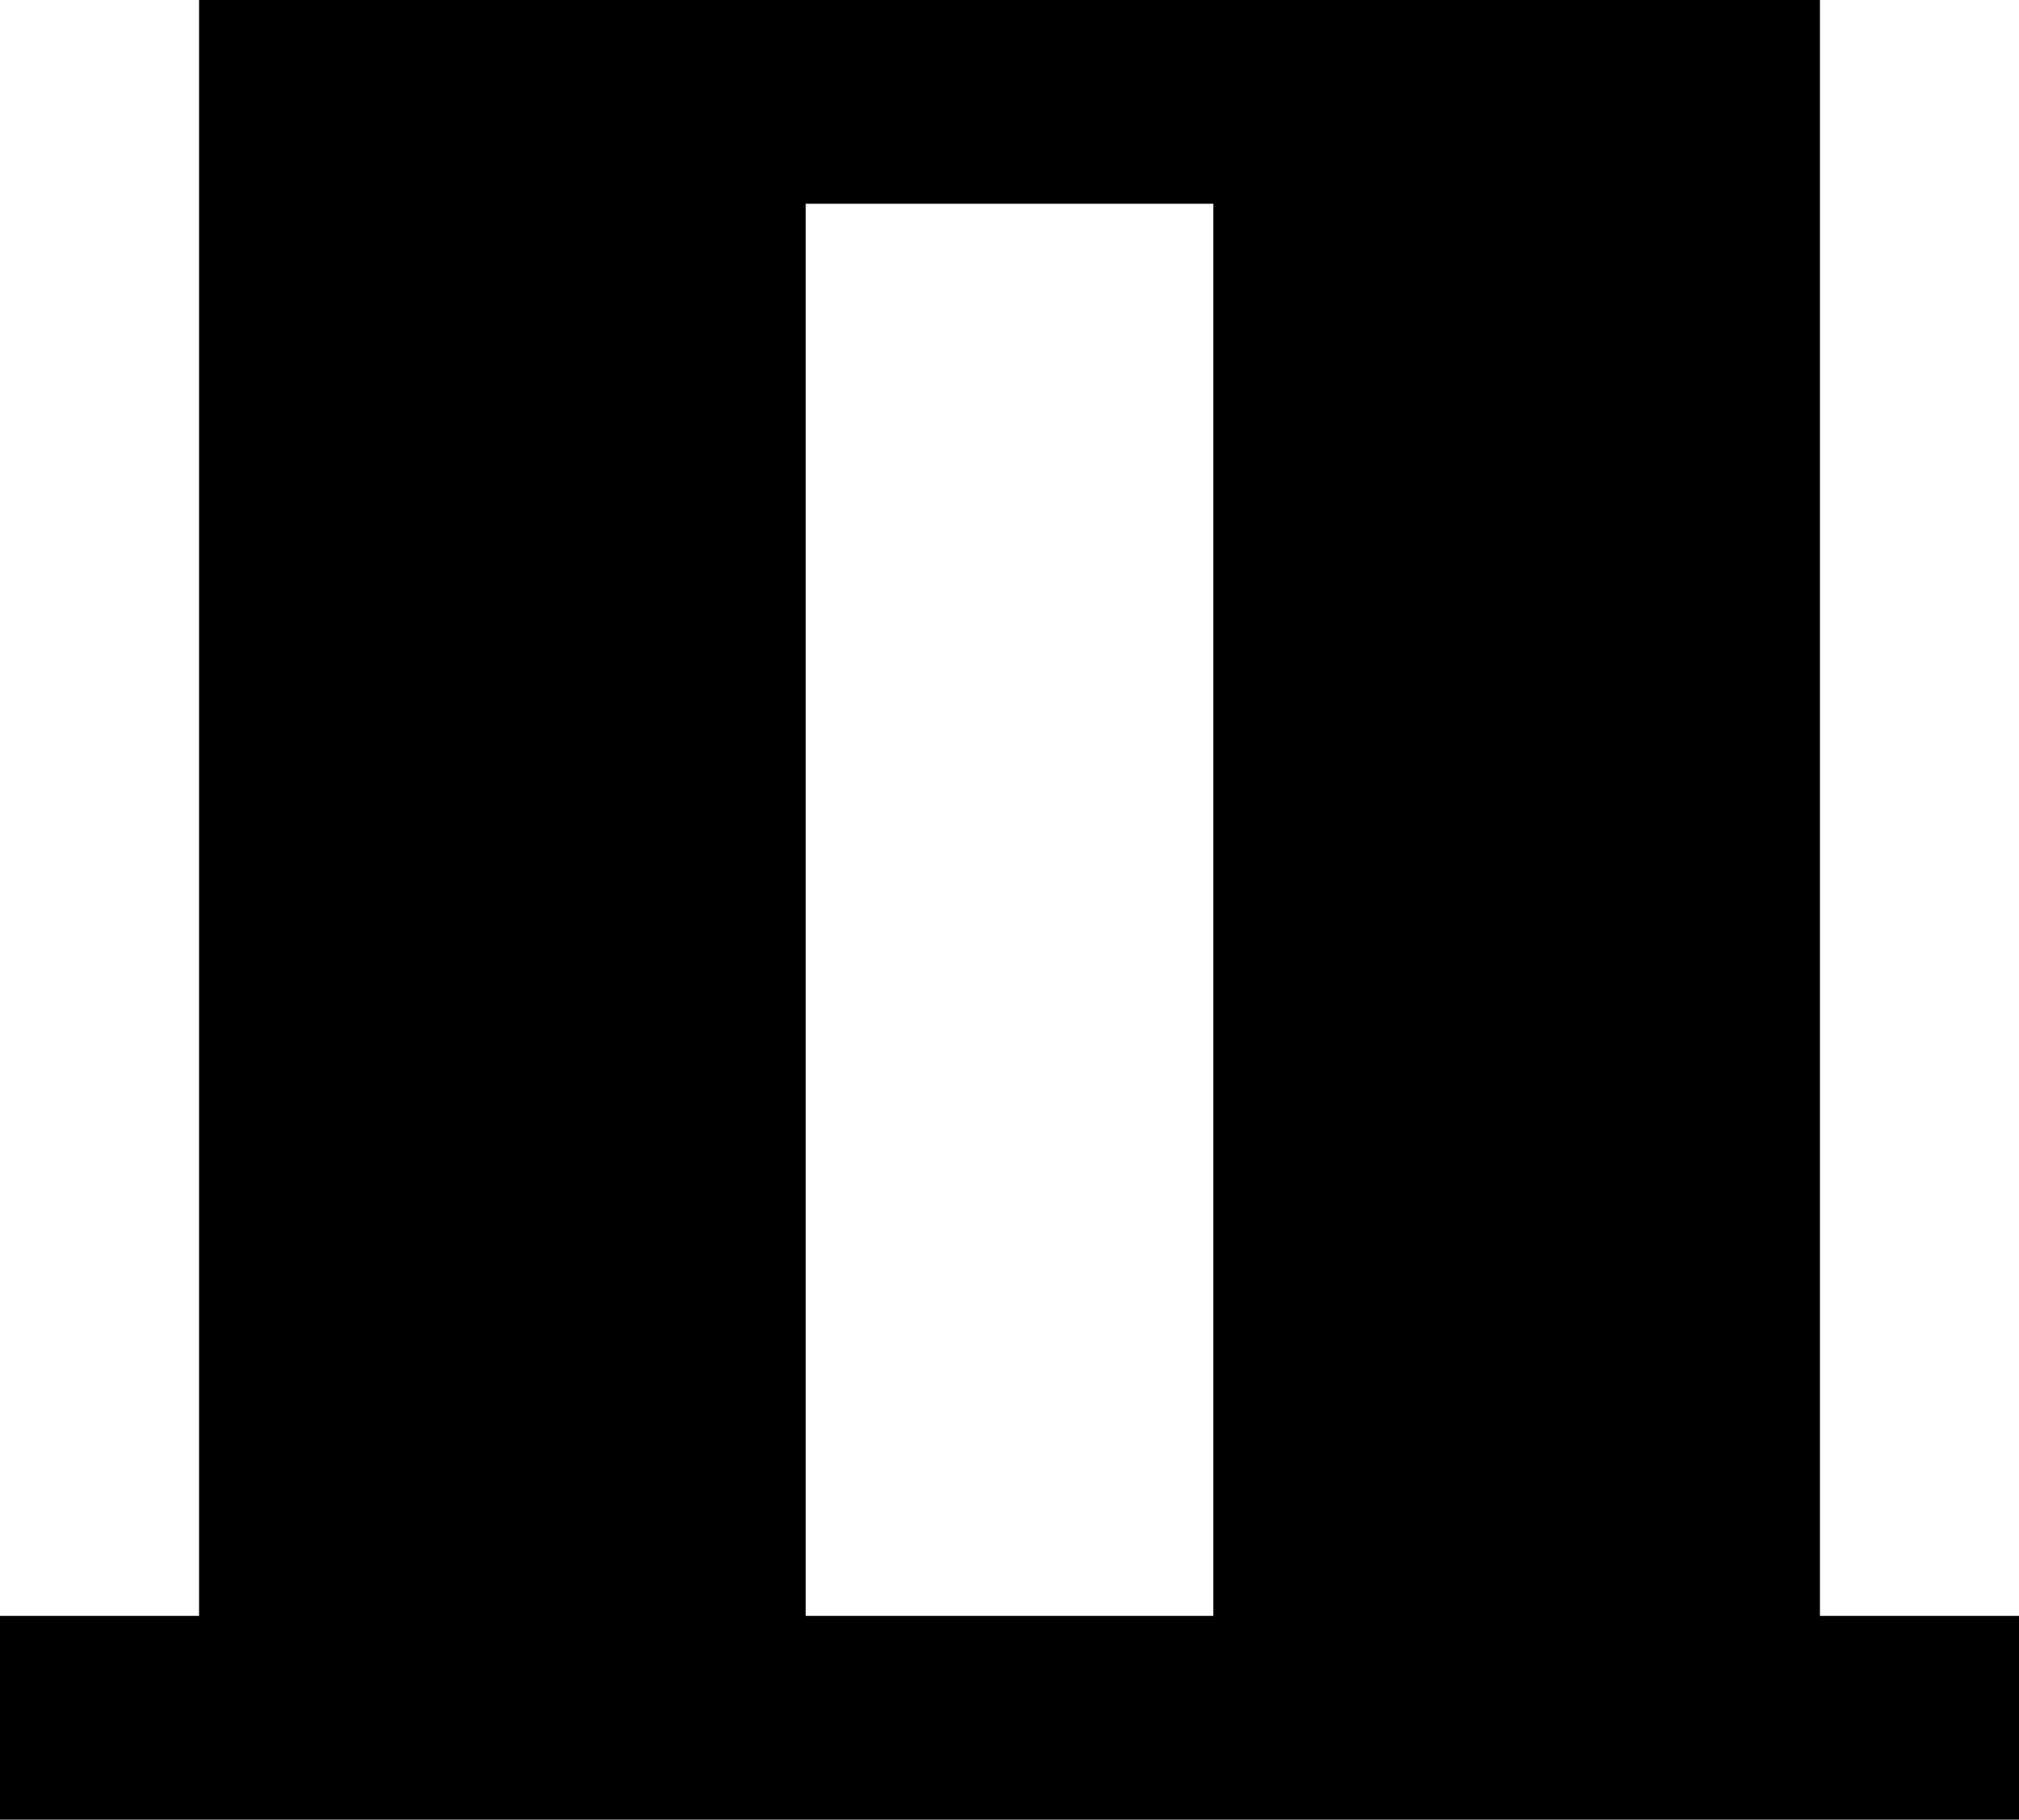 <svg xmlns="http://www.w3.org/2000/svg" viewBox="43 0 426 384">
      <g transform="scale(1 -1) translate(0 -384)">
        <path d="M427 43V384H85V43H43V0H469V43ZM213 43V341H299V43Z" />
      </g>
    </svg>